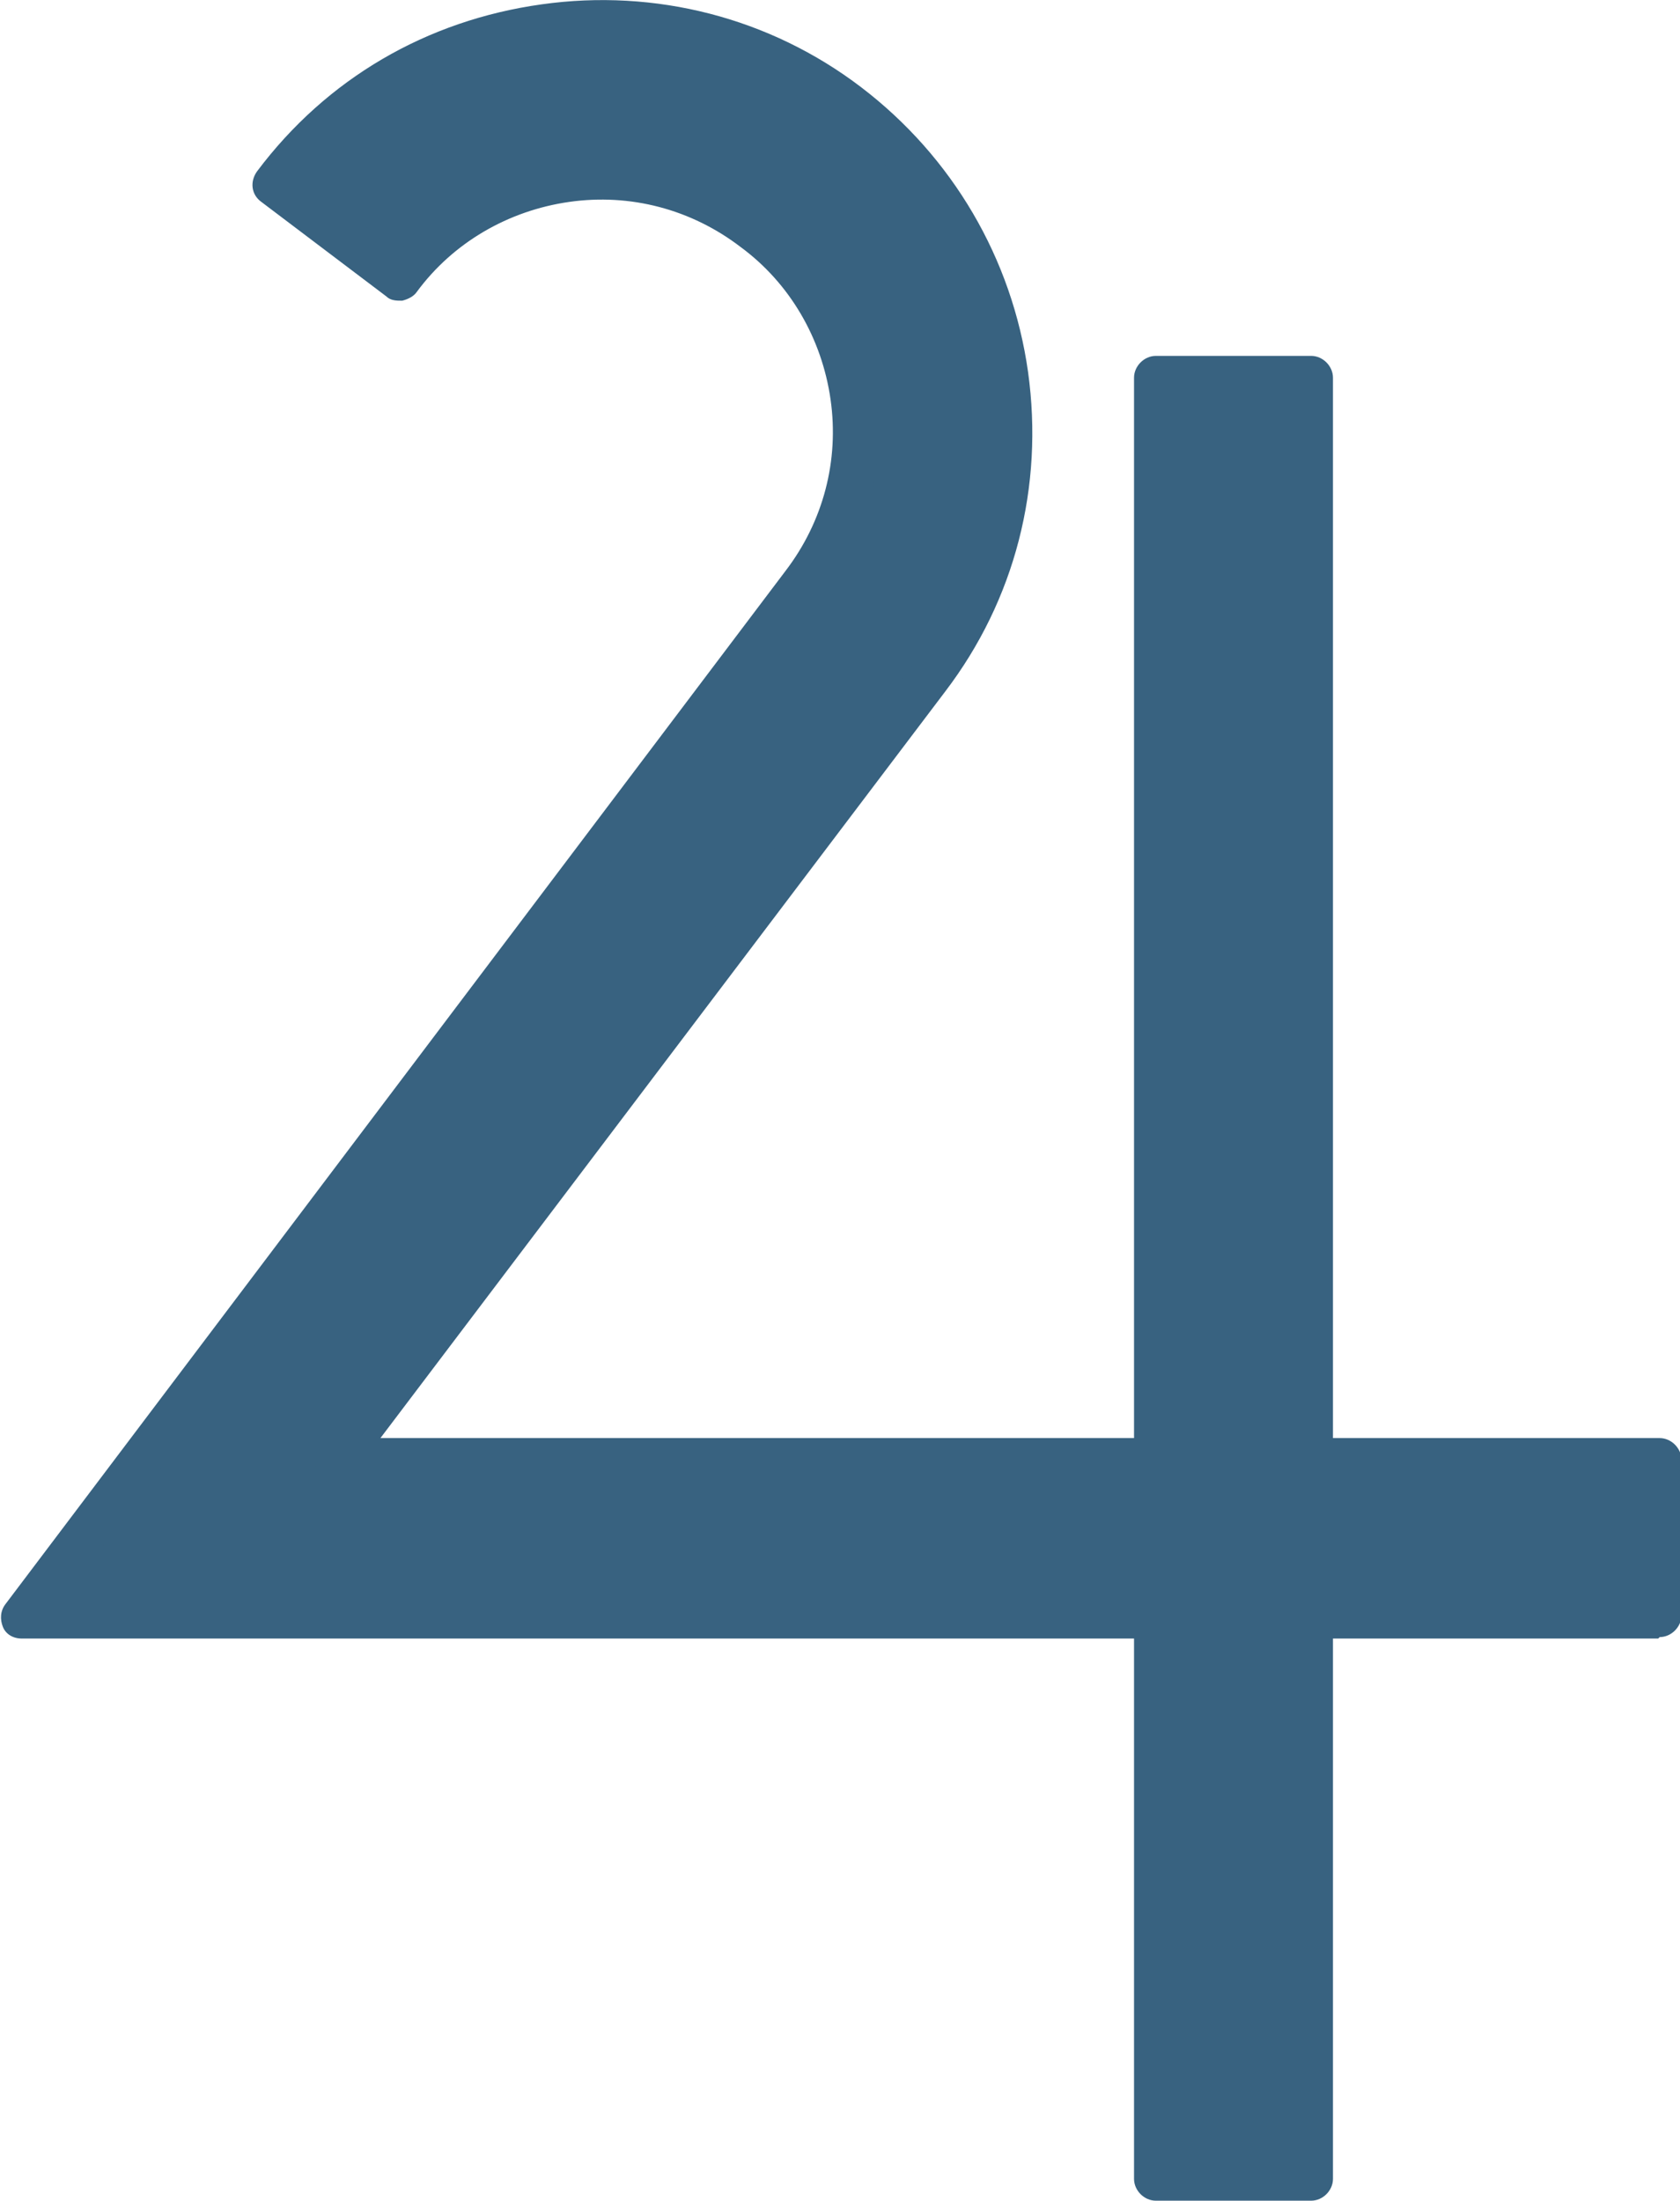 <?xml version="1.0" encoding="UTF-8"?>
<svg id="_レイヤー_2" data-name="レイヤー 2" xmlns="http://www.w3.org/2000/svg" viewBox="0 0 11.57 15.15">
  <defs>
    <style>
      .cls-1 {
        fill: #386280;
        stroke-width: 0px;
      }
    </style>
  </defs>
  <g id="design">
    <g>
      <g>
        <path class="cls-1" d="m11.42,11.13H.15l5.38-7.1c.28-.37.4-.83.34-1.29-.06-.46-.3-.87-.68-1.15-.37-.28-.83-.4-1.29-.34-.46.06-.87.3-1.15.68l-.86-.65c.45-.6,1.12-.99,1.86-1.09.75-.1,1.49.09,2.09.54.6.45.99,1.12,1.09,1.86.1.75-.09,1.49-.55,2.09l-4.08,5.38h9.12v1.07Z"/>
        <path class="cls-1" d="m11.42,11.28H.15c-.06,0-.11-.03-.13-.08-.02-.05-.02-.11.02-.16L5.41,3.93c.26-.34.37-.76.31-1.18-.06-.42-.28-.8-.62-1.05-.34-.26-.76-.37-1.18-.31-.42.06-.8.28-1.05.62-.02.03-.06.05-.1.06-.04,0-.08,0-.11-.03l-.86-.65c-.07-.05-.08-.14-.03-.21C2.25.54,2.94.14,3.73.03c.78-.11,1.57.09,2.2.57s1.04,1.18,1.15,1.96c.11.79-.09,1.57-.57,2.2l-3.89,5.14h8.81c.08,0,.15.07.15.15v1.07c0,.08-.07.15-.15.15Zm-10.97-.3h10.82v-.77H2.31c-.06,0-.11-.03-.13-.08-.02-.05-.02-.11.02-.16l4.08-5.38c.43-.57.61-1.27.52-1.98s-.46-1.33-1.03-1.76c-.57-.43-1.27-.61-1.98-.51-.66.09-1.24.41-1.67.92l.62.47c.3-.34.71-.56,1.16-.62.5-.07,1,.06,1.4.37.4.3.67.75.73,1.25.07.5-.06,1-.37,1.4L.45,10.98Z"/>
      </g>
      <g>
        <rect class="cls-1" x="7.95" y="2.6" width="1.07" height="12.4"/>
        <path class="cls-1" d="m9.03,15.15h-1.07c-.08,0-.15-.07-.15-.15V2.6c0-.08.07-.15.15-.15h1.07c.08,0,.15.07.15.15v12.4c0,.08-.07.15-.15.15Zm-.92-.3h.77V2.75h-.77v12.09Z"/>
      </g>
    </g>
  </g>
</svg>